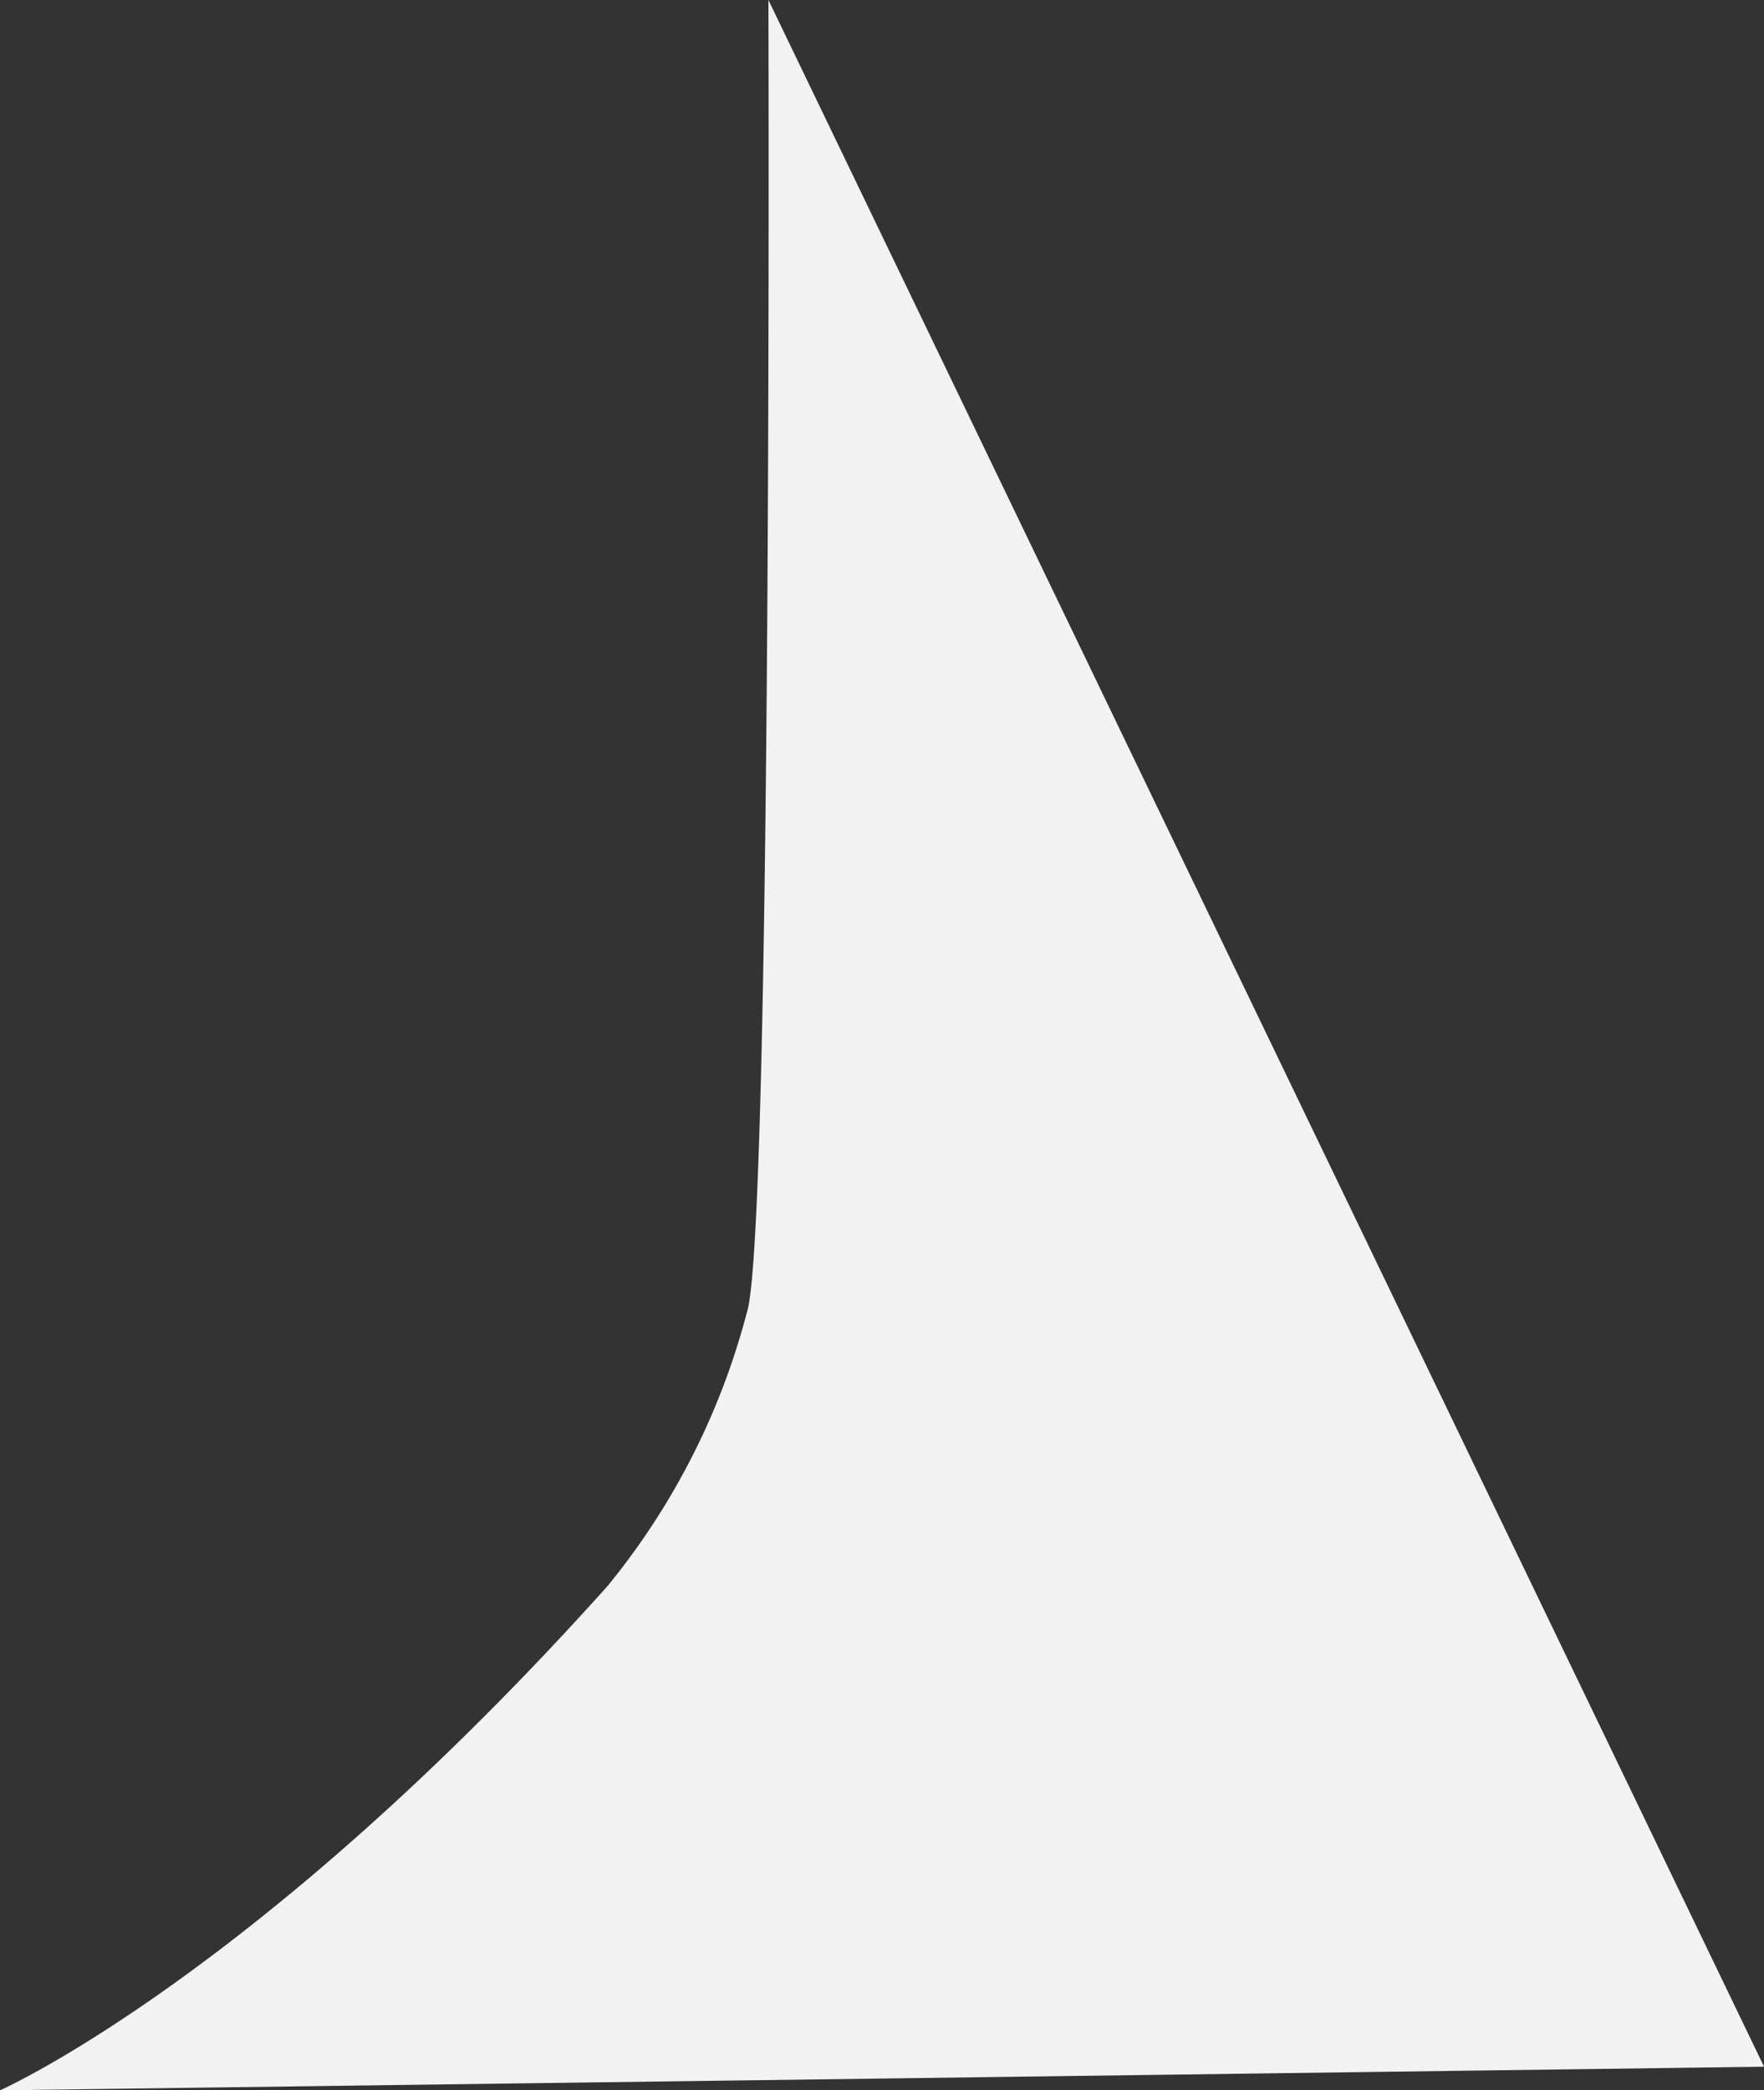 <svg xmlns="http://www.w3.org/2000/svg" width="34.611" height="41.013" viewBox="0 0 34.611 41.013"><rect x="0" y="0" width="34.611" height="41.013" fill="#333333" stroke="none"/><path d="M12.159-20.614l19.535,40.55L-2.918,20.4s5.052-2.237,11.91-9.883a14.1,14.1,0,0,0,2.745-5.383C12.236,3.632,12.159-20.614,12.159-20.614Z" transform="translate(2.918 20.614)" fill="#f2f2f2"/></svg>